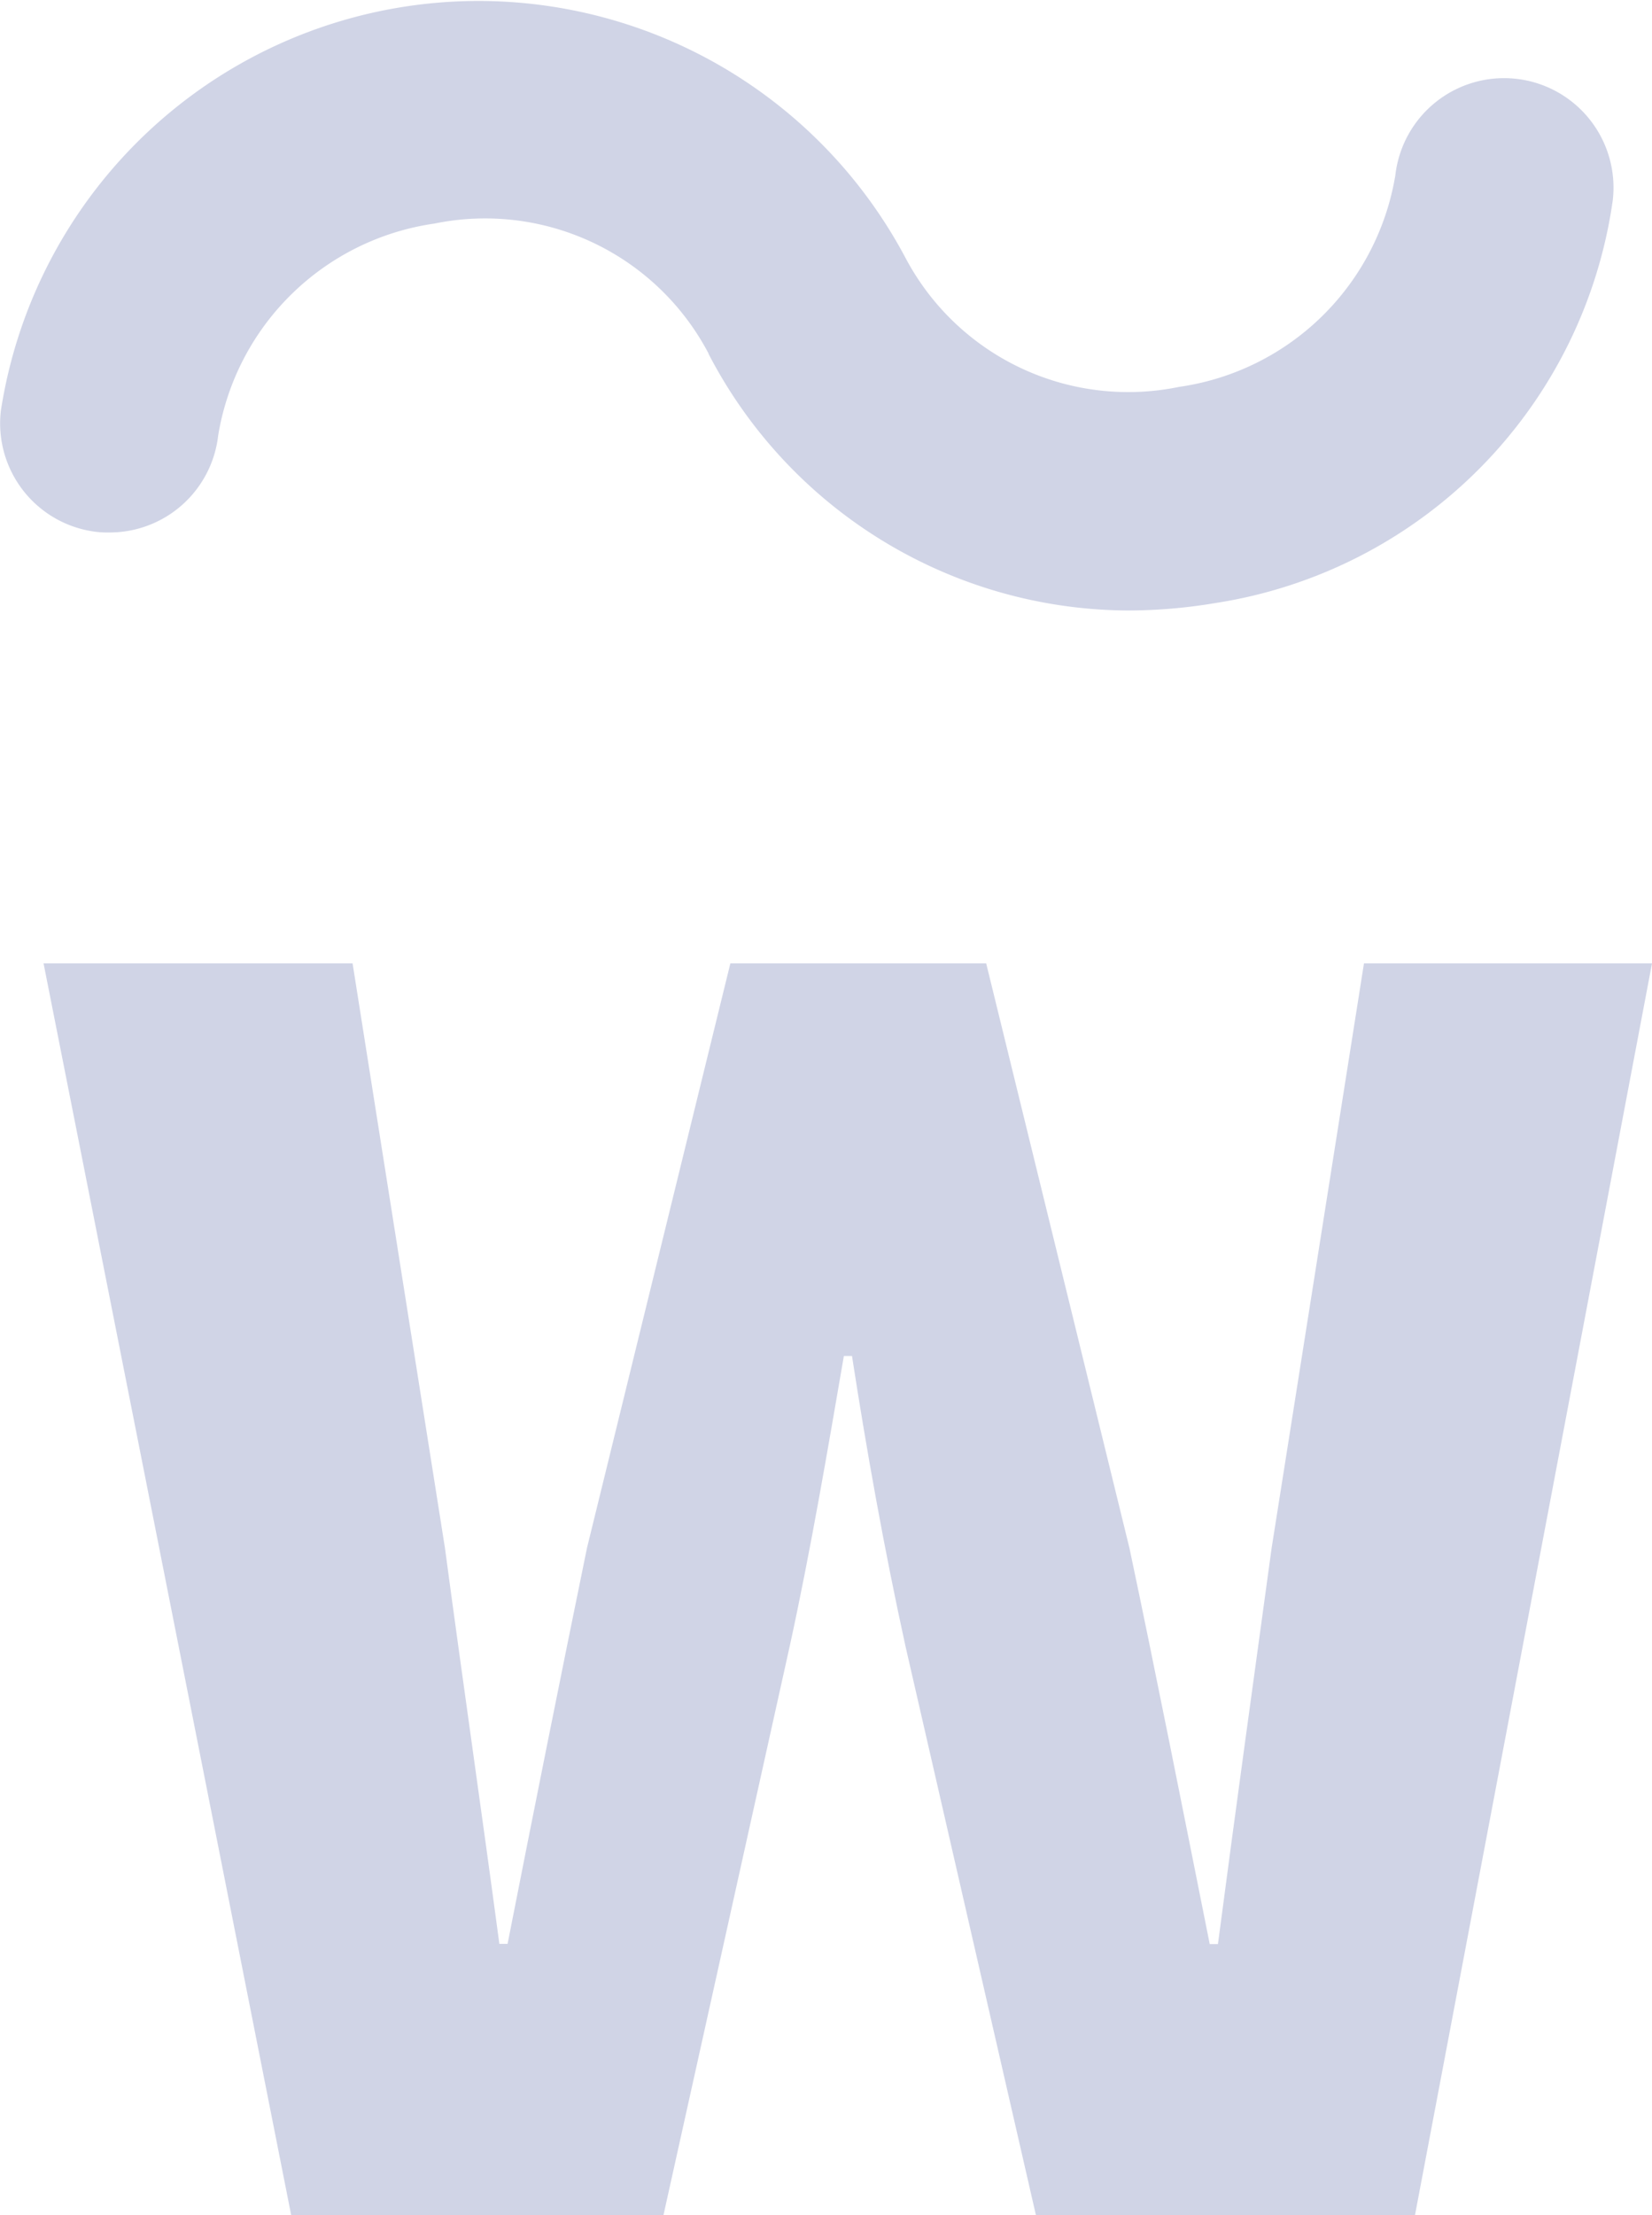<svg id="Group_2314" data-name="Group 2314" xmlns="http://www.w3.org/2000/svg" width="32.732" height="43.866" viewBox="0 0 32.732 43.866">
  <path id="Path_3835" data-name="Path 3835" d="M373.132,389.58c-.349,2.551-.716,5.193-1.063,7.839h-.163c-.529-2.646-1.058-5.321-1.59-7.839L367.477,378h-5.069l-2.841,11.576c-.529,2.581-1.059,5.225-1.573,7.839h-.163c-.349-2.614-.729-5.225-1.078-7.839L354.923,378H348.8l4.906,24.785h7.377l2.5-11.259c.419-1.915.755-3.9,1.074-5.752h.161c.286,1.852.64,3.837,1.061,5.752l2.583,11.259h7.511L380.669,378h-5.707Z" transform="translate(-347.937 -358.923)" fill="#d0d4e6"/>
  <path id="Path_3836" data-name="Path 3836" d="M350.574,379.751a2.165,2.165,0,0,0,2.152-1.922,5.07,5.07,0,0,1,4.286-4.195,5,5,0,0,1,5.431,2.575l0,.007a9.412,9.412,0,0,0,8.3,5.08,10.52,10.52,0,0,0,1.744-.148,9.4,9.4,0,0,0,7.871-7.978,2.168,2.168,0,1,0-4.308-.495,5.069,5.069,0,0,1-4.284,4.193,4.993,4.993,0,0,1-5.422-2.555v0l-.006-.011,0,0h0a9.577,9.577,0,0,0-17.918,3.039,2.164,2.164,0,0,0,1.909,2.4A1.9,1.9,0,0,0,350.574,379.751Z" transform="translate(-348.403 -369.207)" fill="#d0d4e6"/>
</svg>
